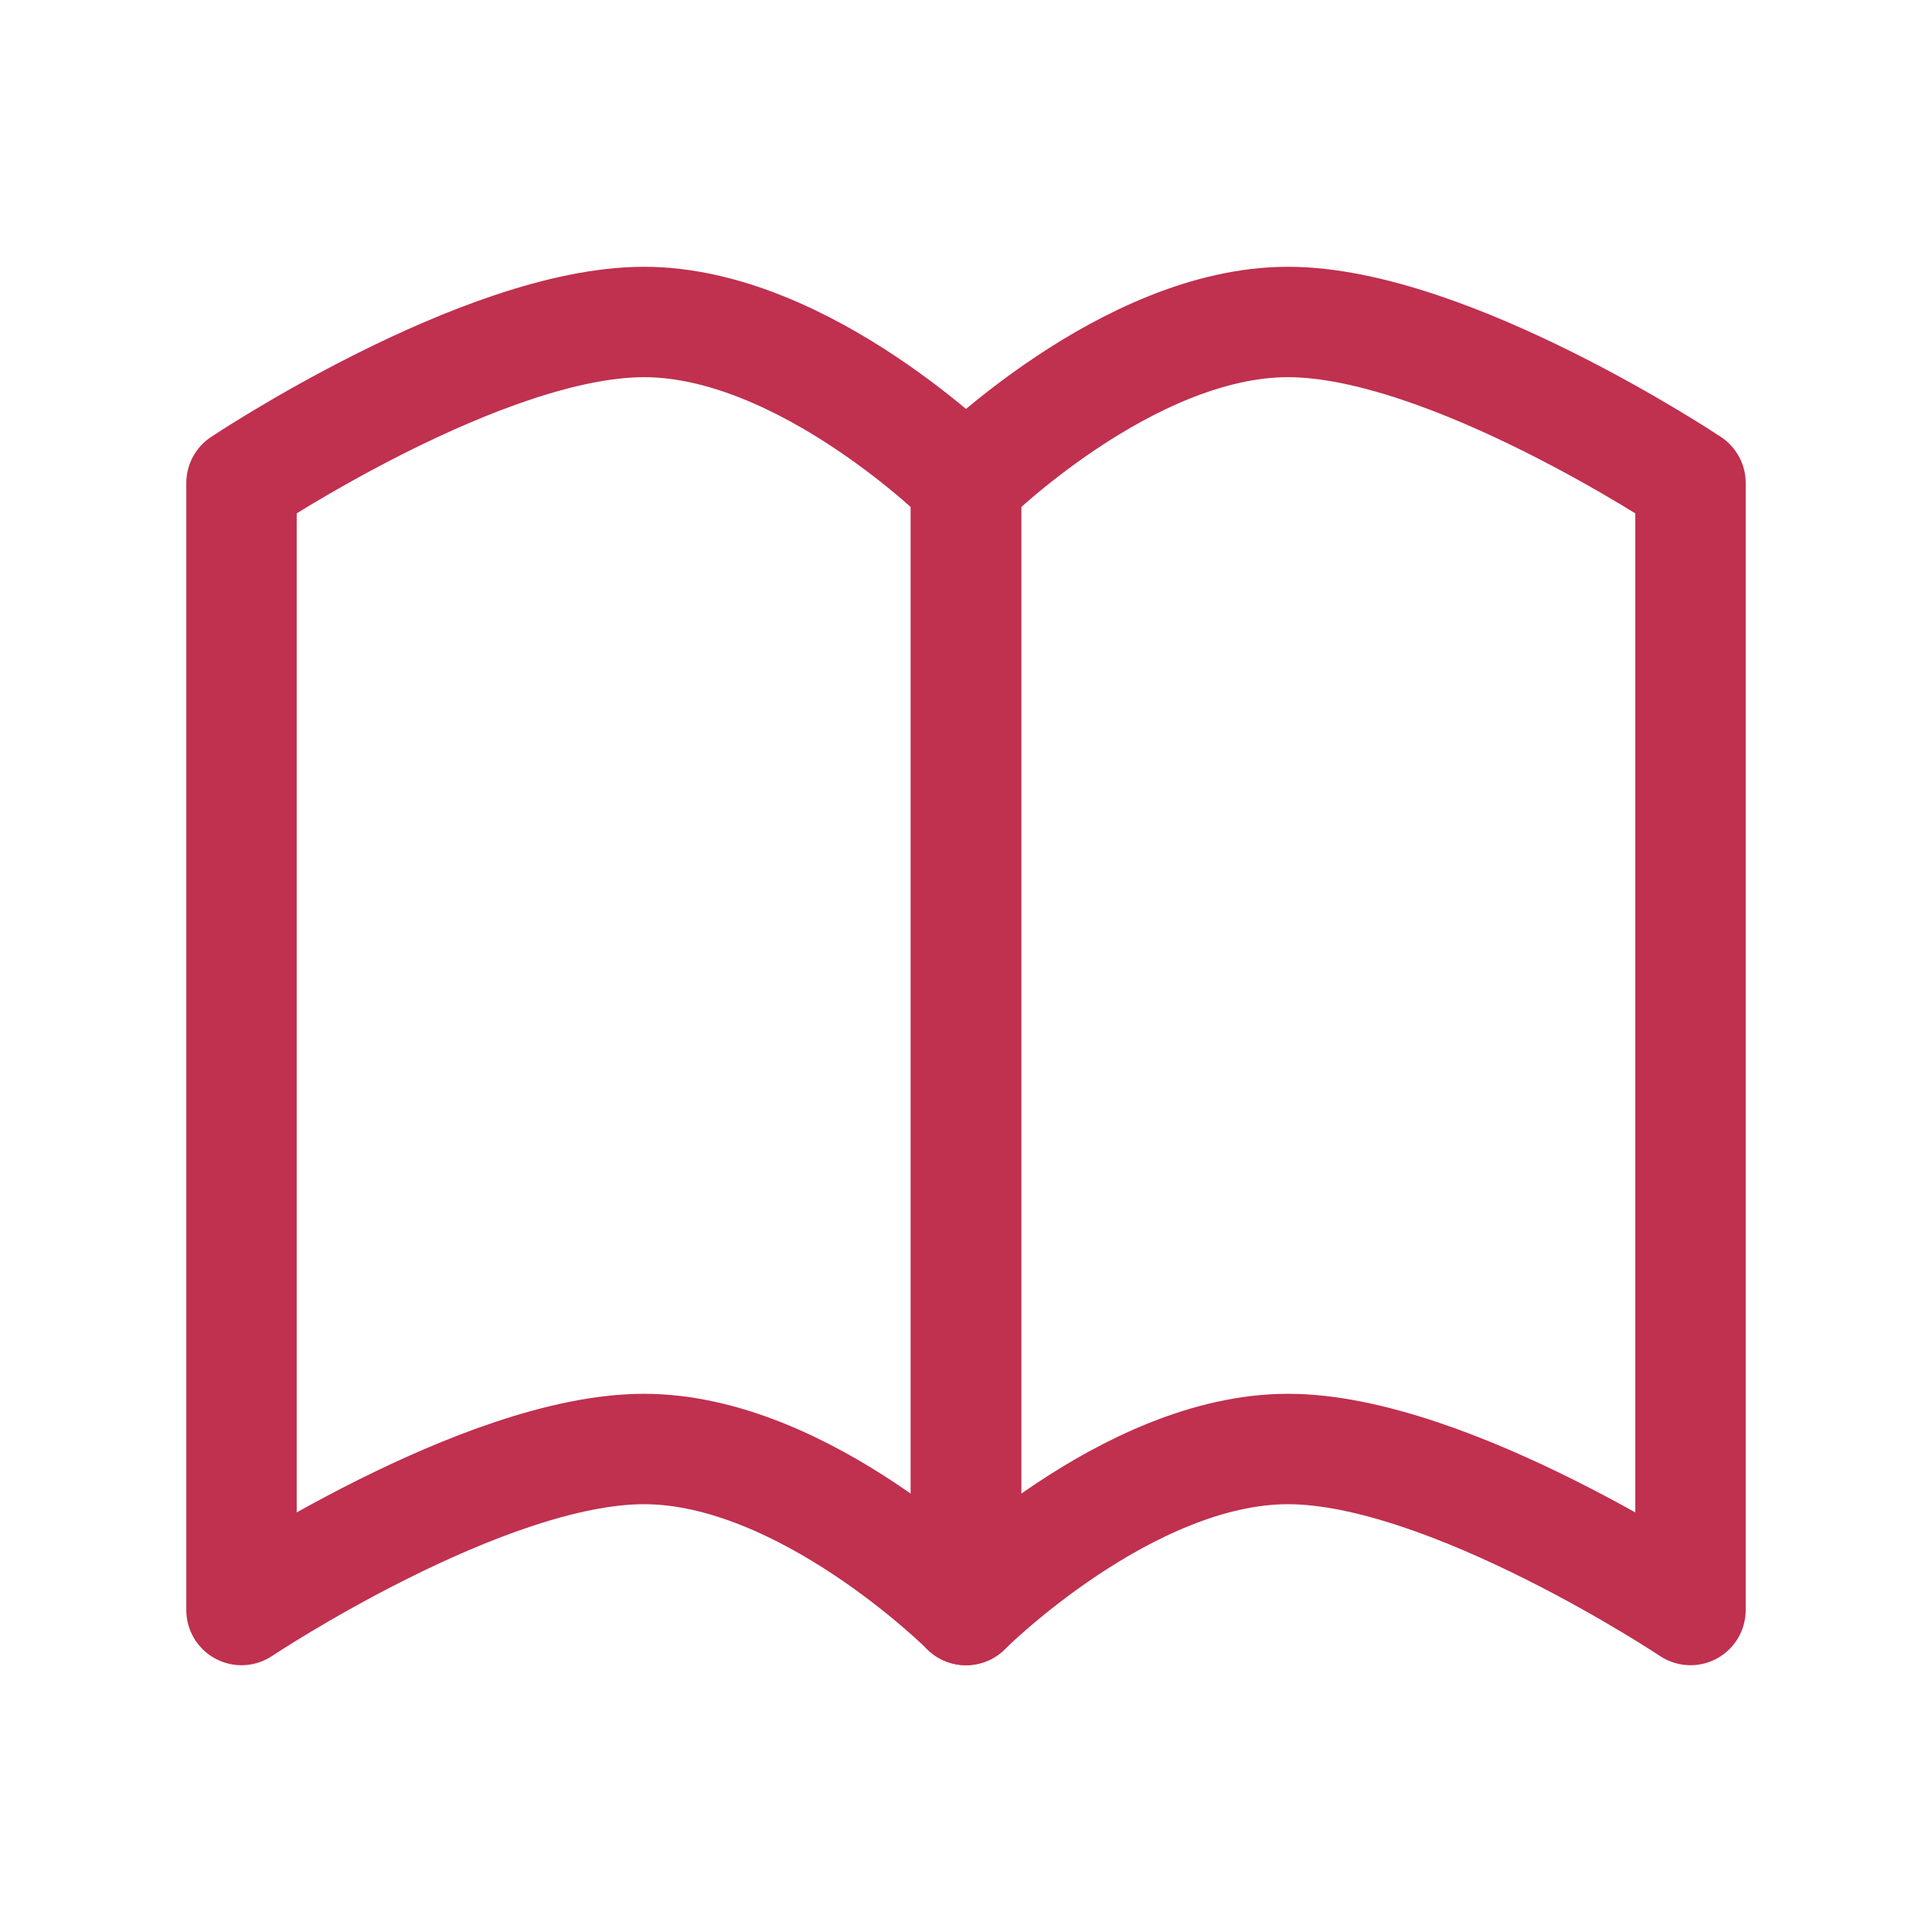 <svg width="35" height="35" viewBox="0 0 35 35" fill="none" xmlns="http://www.w3.org/2000/svg">
<path fill-rule="evenodd" clip-rule="evenodd" d="M17.5 29.167C17.5 29.167 17.5 8.75 17.5 8.75C17.5 8.75 14.583 5.833 11.667 5.833C8.75 5.833 4.375 8.75 4.375 8.75C4.375 8.75 4.375 29.167 4.375 29.167C4.375 29.167 8.75 26.25 11.667 26.25C14.583 26.25 17.5 29.167 17.5 29.167Z" stroke="#C0304F" stroke-width="2" stroke-linecap="round" stroke-linejoin="round"/>
<path fill-rule="evenodd" clip-rule="evenodd" d="M17.5 29.167C17.5 29.167 17.5 8.75 17.5 8.75C17.5 8.75 20.417 5.833 23.333 5.833C26.25 5.833 30.625 8.75 30.625 8.75C30.625 8.75 30.625 29.167 30.625 29.167C30.625 29.167 26.25 26.25 23.333 26.25C20.417 26.25 17.5 29.167 17.5 29.167Z" stroke="#C0304F" stroke-width="2" stroke-linecap="round" stroke-linejoin="round"/>
</svg>
